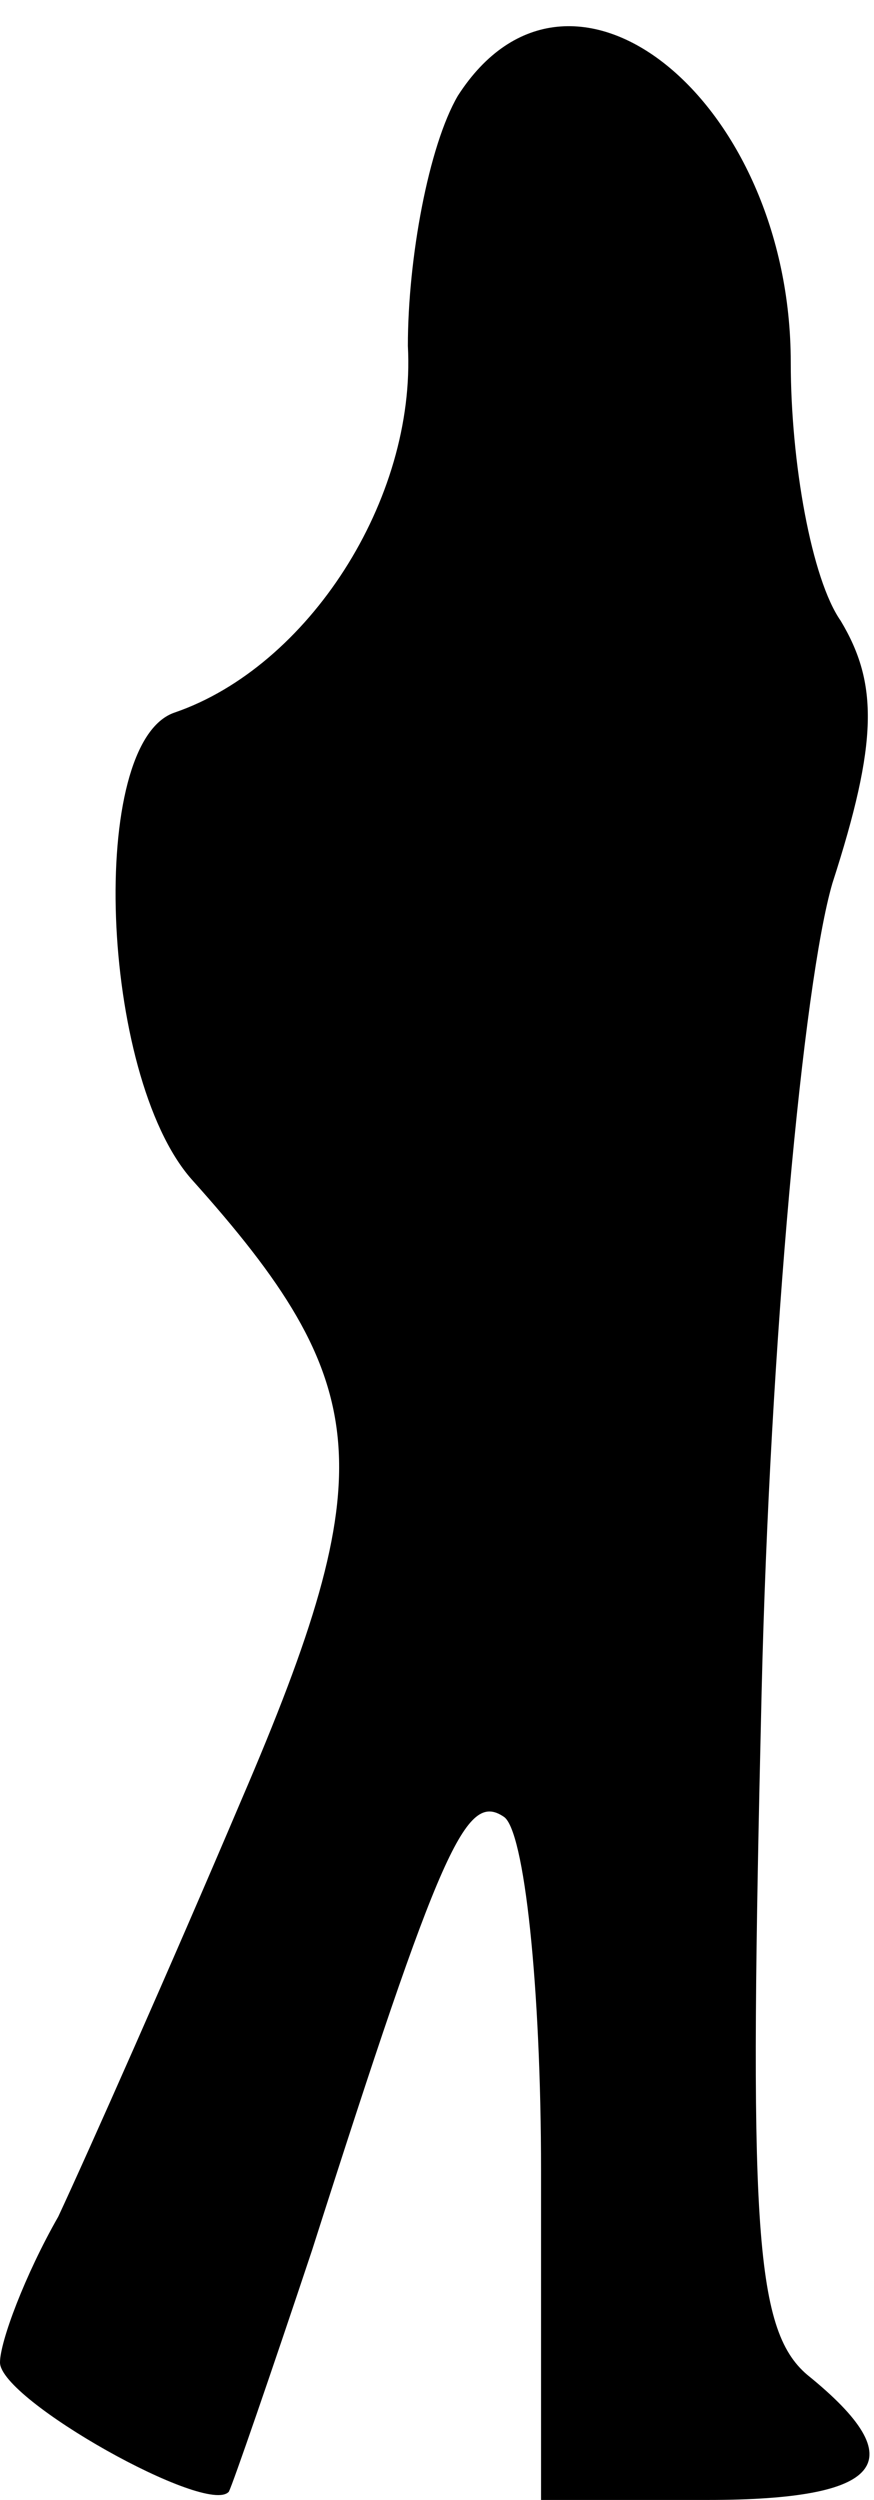 <?xml version="1.0" standalone="no"?>
<!DOCTYPE svg PUBLIC "-//W3C//DTD SVG 20010904//EN"
 "http://www.w3.org/TR/2001/REC-SVG-20010904/DTD/svg10.dtd">
<svg version="1.0" xmlns="http://www.w3.org/2000/svg"
 width="21pt" height="60pt" viewBox="0 0 21 60"
 preserveAspectRatio="xMidYMid meet">
<g transform="translate(0,60) scale(0.1,-0.1)"
fill="#000000" stroke="none">
<path fill="#000000" stroke="none" d="M110 577 c-7 -12 -12 -39 -12 -60 2
-37 -24 -77 -56 -88 -21 -7 -18 -87 4 -112 44 -49 46 -70 12 -149 -17 -40 -37
-85 -44 -100 -8 -14 -14 -30 -14 -35 0 -9 50 -37 55 -31 1 2 10 28 20 58 31
97 37 110 46 104 5 -3 9 -41 9 -85 l0 -79 40 0 c42 0 50 9 24 30 -13 11 -14
37 -11 164 2 84 10 170 17 194 11 34 11 48 2 63 -7 10 -12 38 -12 62 0 63 -53
106 -80 64z"/>
</g>
</svg>
